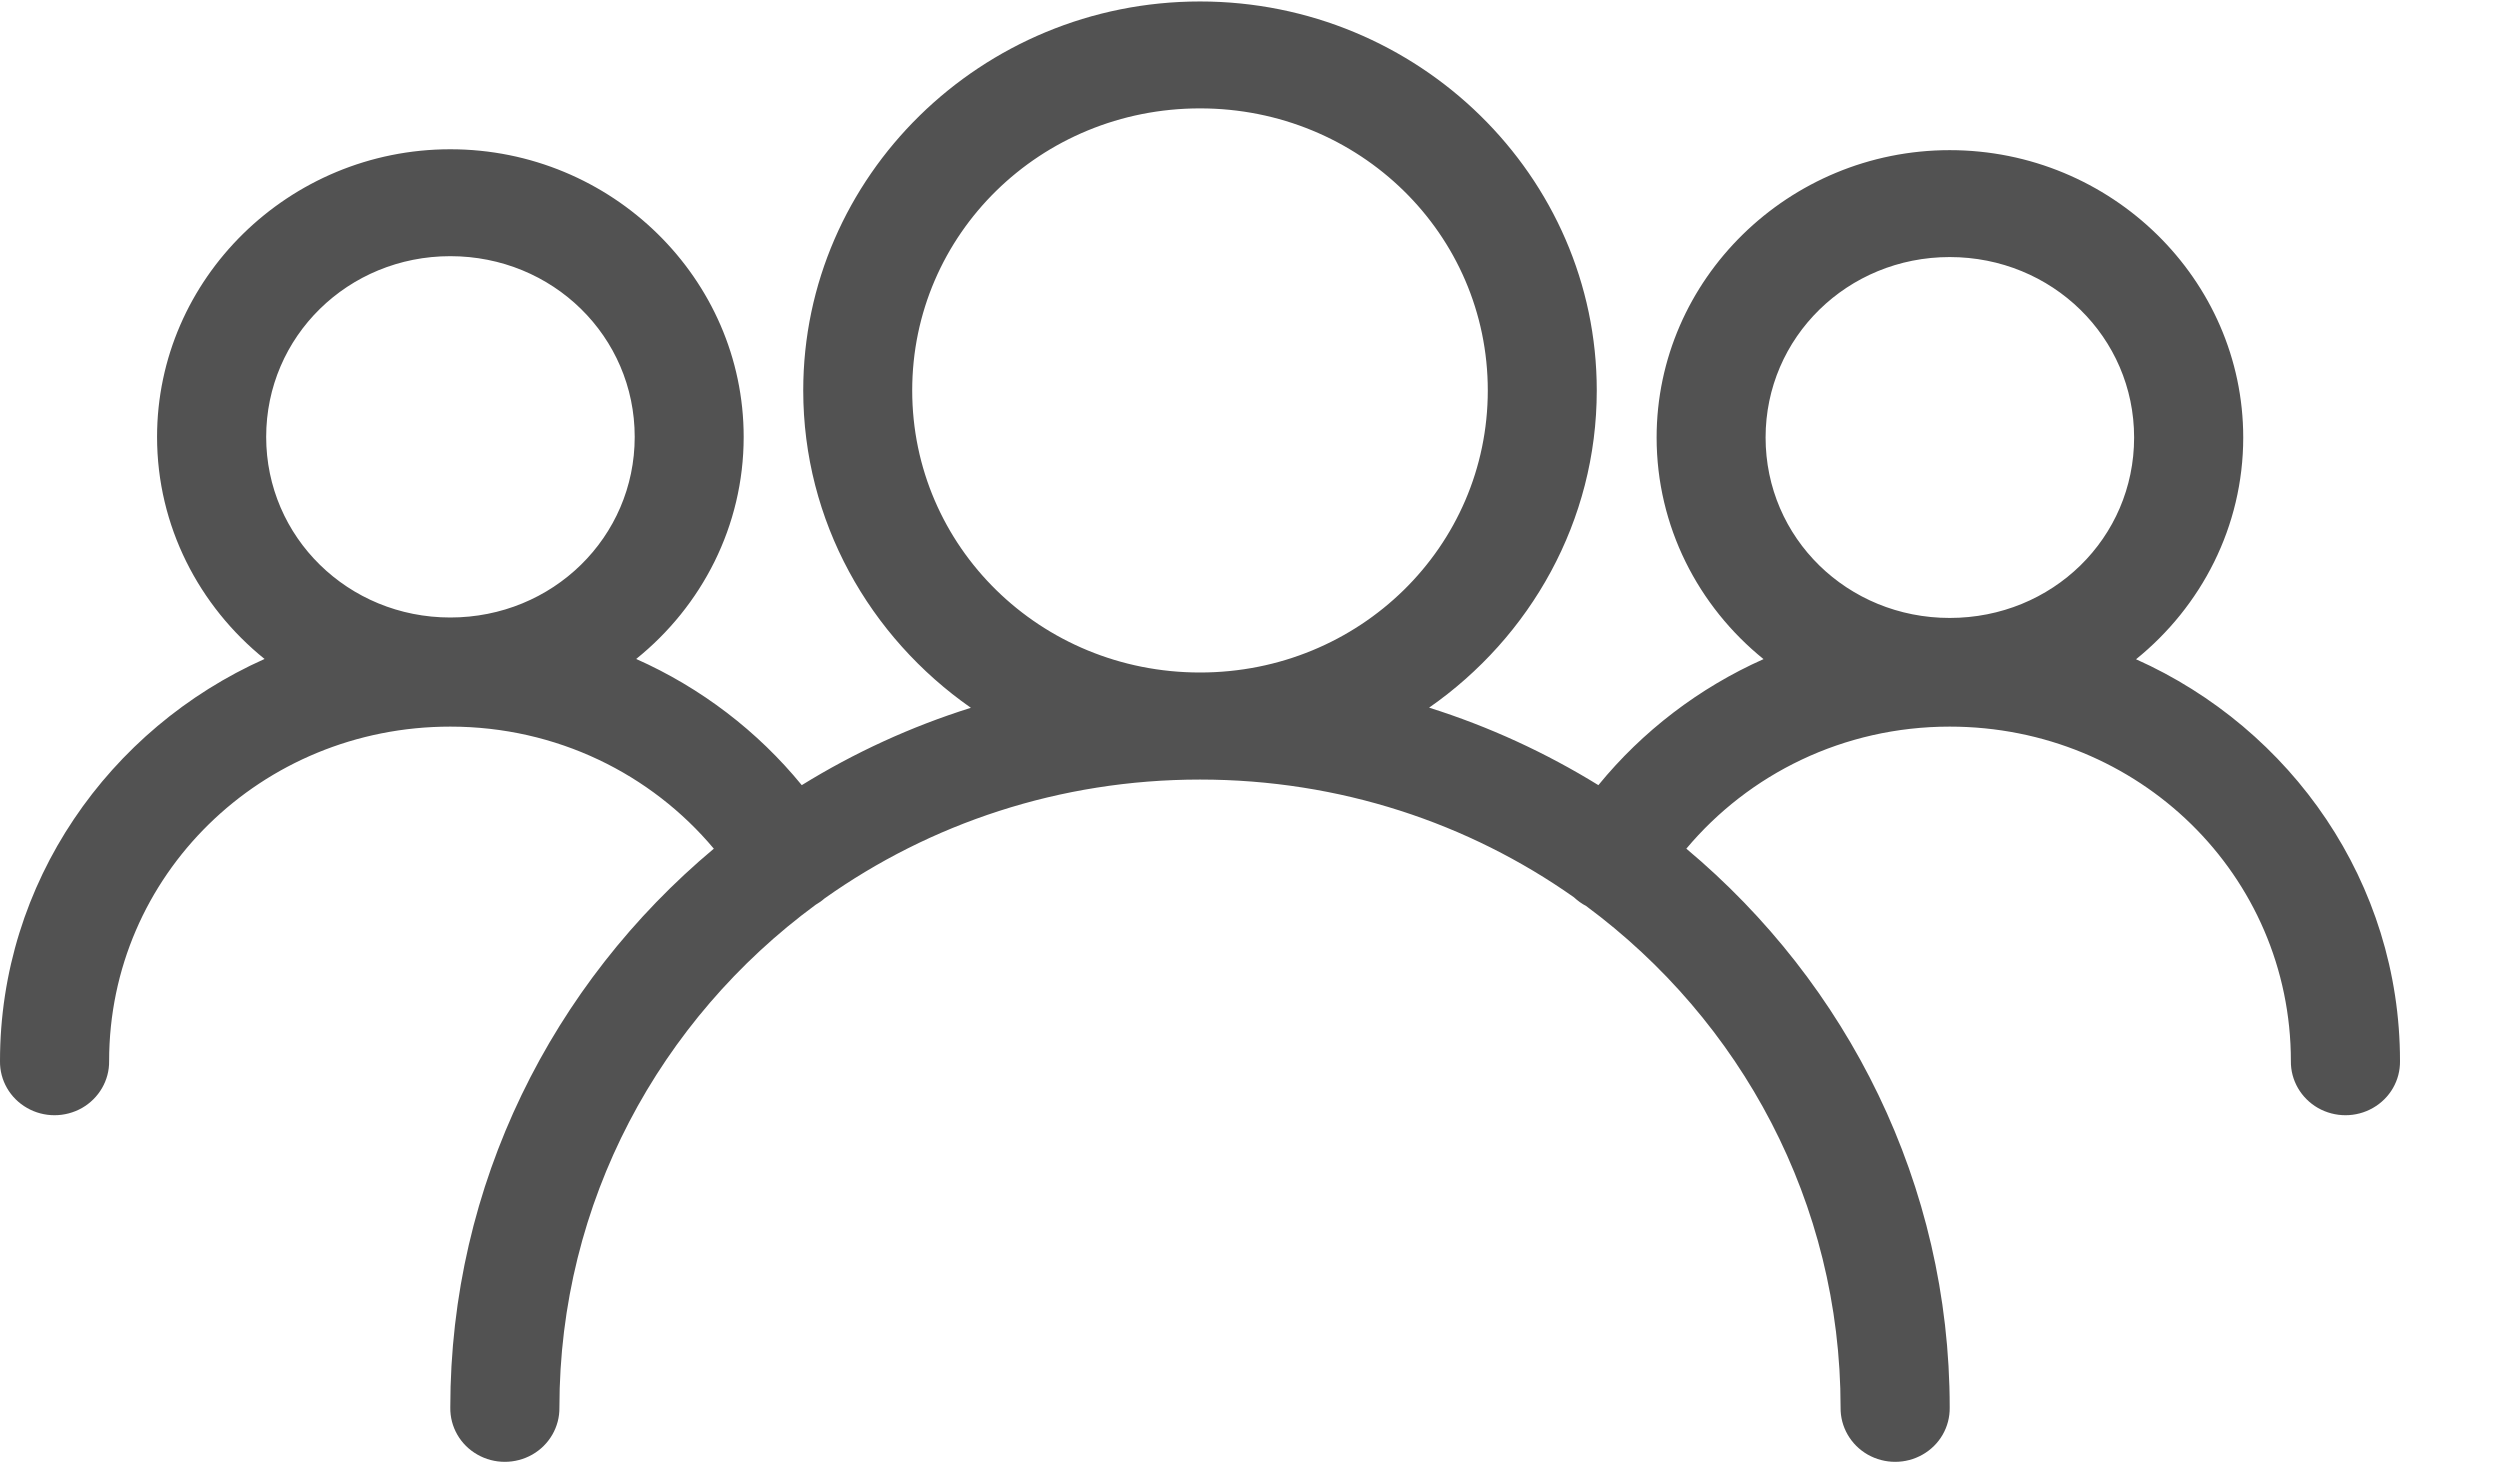 <?xml version="1.0" encoding="UTF-8"?>
<svg width="17px" height="10px" viewBox="0 0 17 10" version="1.1" xmlns="http://www.w3.org/2000/svg" xmlns:xlink="http://www.w3.org/1999/xlink">
    <!-- Generator: Sketch 52.5 (67469) - http://www.bohemiancoding.com/sketch -->
    <title>customer</title>
    <desc>Created with Sketch.</desc>
    <g id="customer" stroke="none" stroke-width="1" fill="none" fill-rule="evenodd">
        <g id="Group" fill="#525252">
            <path d="M8.16,0.01 C6.674,0.01 5.462,1.198 5.462,2.655 C5.462,3.544 5.913,4.332 6.602,4.813 C6.194,4.941 5.808,5.119 5.452,5.339 C5.153,4.973 4.767,4.677 4.326,4.481 C4.772,4.122 5.057,3.578 5.057,2.971 C5.057,1.895 4.16,1.015 3.062,1.015 C1.965,1.015 1.068,1.895 1.068,2.971 C1.068,3.578 1.354,4.122 1.799,4.481 C0.74,4.954 -1.28342432e-17,6.002 -1.28342432e-17,7.215 C-0.002,7.346 0.068,7.468 0.184,7.534 C0.299,7.6 0.442,7.6 0.558,7.534 C0.673,7.468 0.744,7.346 0.742,7.215 C0.742,5.953 1.777,4.941 3.062,4.941 C3.786,4.941 4.429,5.264 4.854,5.771 C3.758,6.688 3.062,8.052 3.062,9.571 C3.06,9.703 3.13,9.825 3.246,9.891 C3.361,9.957 3.504,9.957 3.62,9.891 C3.735,9.825 3.806,9.703 3.804,9.571 C3.804,8.172 4.488,6.931 5.547,6.152 C5.568,6.14 5.588,6.126 5.606,6.11 C6.323,5.601 7.205,5.301 8.16,5.301 C9.11,5.301 9.987,5.597 10.702,6.101 C10.727,6.124 10.755,6.145 10.786,6.161 C11.838,6.94 12.516,8.177 12.516,9.571 C12.514,9.703 12.585,9.825 12.7,9.891 C12.816,9.957 12.959,9.957 13.074,9.891 C13.19,9.825 13.26,9.703 13.258,9.571 C13.258,8.052 12.562,6.688 11.467,5.771 C11.892,5.264 12.535,4.941 13.258,4.941 C14.545,4.941 15.578,5.953 15.578,7.215 C15.576,7.346 15.647,7.468 15.762,7.534 C15.878,7.6 16.021,7.6 16.136,7.534 C16.252,7.468 16.322,7.346 16.32,7.215 C16.32,6.003 15.583,4.956 14.525,4.483 C14.969,4.124 15.254,3.581 15.254,2.975 C15.254,1.9 14.356,1.021 13.258,1.021 C12.162,1.021 11.265,1.9 11.265,2.975 C11.265,3.58 11.548,4.123 11.992,4.482 C11.552,4.678 11.167,4.974 10.869,5.339 C10.512,5.119 10.127,4.941 9.718,4.812 C10.407,4.332 10.858,3.543 10.858,2.655 C10.858,1.198 9.646,0.01 8.16,0.01 Z M8.16,0.737 C9.245,0.737 10.117,1.592 10.117,2.655 C10.117,3.718 9.245,4.573 8.16,4.573 C7.075,4.573 6.203,3.718 6.203,2.655 C6.203,1.592 7.075,0.737 8.16,0.737 Z M3.062,1.742 C3.759,1.742 4.316,2.288 4.316,2.971 C4.316,3.653 3.759,4.199 3.062,4.199 C2.367,4.199 1.81,3.653 1.81,2.971 C1.81,2.288 2.367,1.742 3.062,1.742 Z M13.258,1.748 C13.955,1.748 14.512,2.294 14.512,2.975 C14.512,3.659 13.956,4.202 13.258,4.202 C12.563,4.202 12.006,3.659 12.006,2.975 C12.006,2.294 12.563,1.748 13.258,1.748 Z" id="Shape"></path>
        </g>
    </g>
</svg>